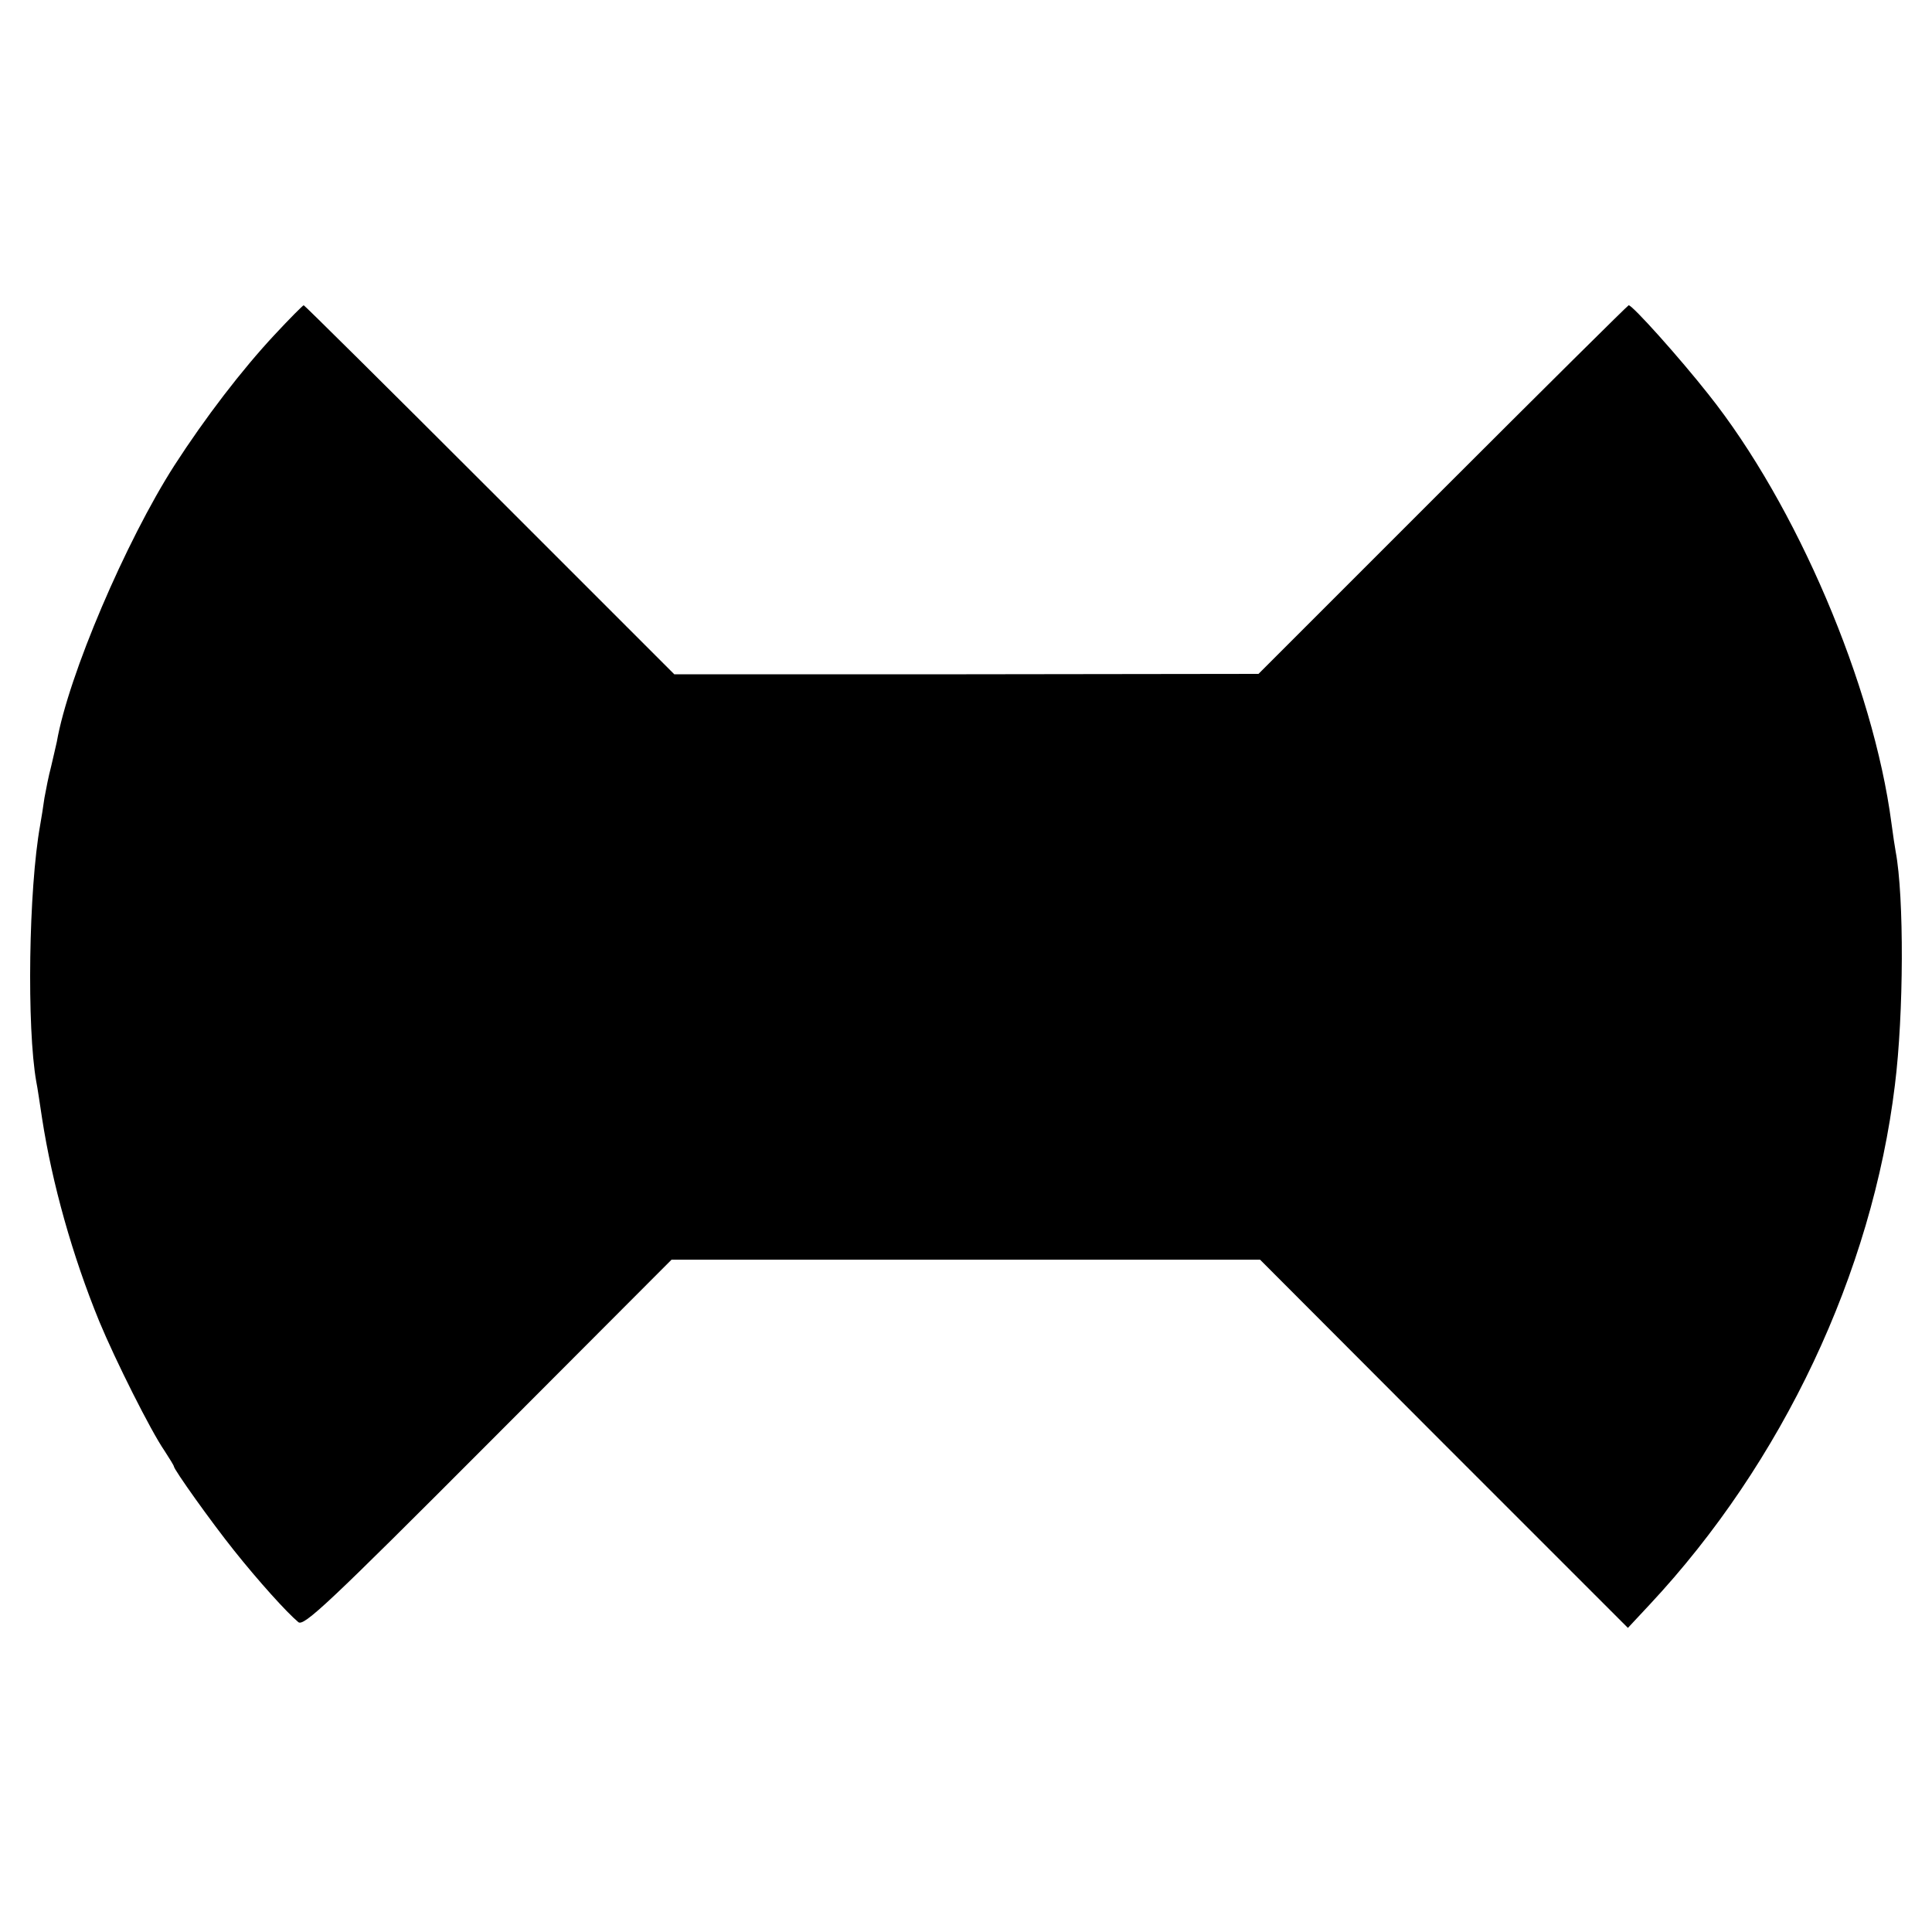 <?xml version="1.0" standalone="no"?>
<!DOCTYPE svg PUBLIC "-//W3C//DTD SVG 20010904//EN"
 "http://www.w3.org/TR/2001/REC-SVG-20010904/DTD/svg10.dtd">
<svg version="1.0" xmlns="http://www.w3.org/2000/svg"
 width="500pt" height="500pt" viewBox="0 0 500 500"
 preserveAspectRatio="xMidYMid meet">
<g transform="translate(0,500) scale(0.1,-0.1)"
fill="#000000" stroke="none">
<path d="M711 4134 c-85 -91 -180 -215 -260 -339 -125 -195 -274 -543 -304
-715 -3 -14 -10 -43 -15 -65 -6 -22 -13 -58 -17 -80 -3 -22 -8 -53 -11 -70
-30 -166 -35 -525 -10 -665 3 -14 9 -56 15 -95 26 -168 78 -354 148 -525 41
-99 133 -283 169 -335 13 -20 24 -38 24 -40 0 -8 96 -143 156 -218 63 -79 136
-160 166 -185 14 -12 77 47 491 462 l475 476 762 0 761 0 476 -477 476 -476
56 60 c344 368 576 859 635 1345 23 184 24 487 2 604 -2 10 -7 44 -11 74 -47
357 -246 824 -474 1110 -75 95 -196 230 -206 230 -2 0 -219 -215 -481 -477
l-477 -477 -756 -1 -756 0 -478 478 c-262 262 -479 477 -481 477 -2 0 -36 -34
-75 -76z"/>
</g>
</svg>
